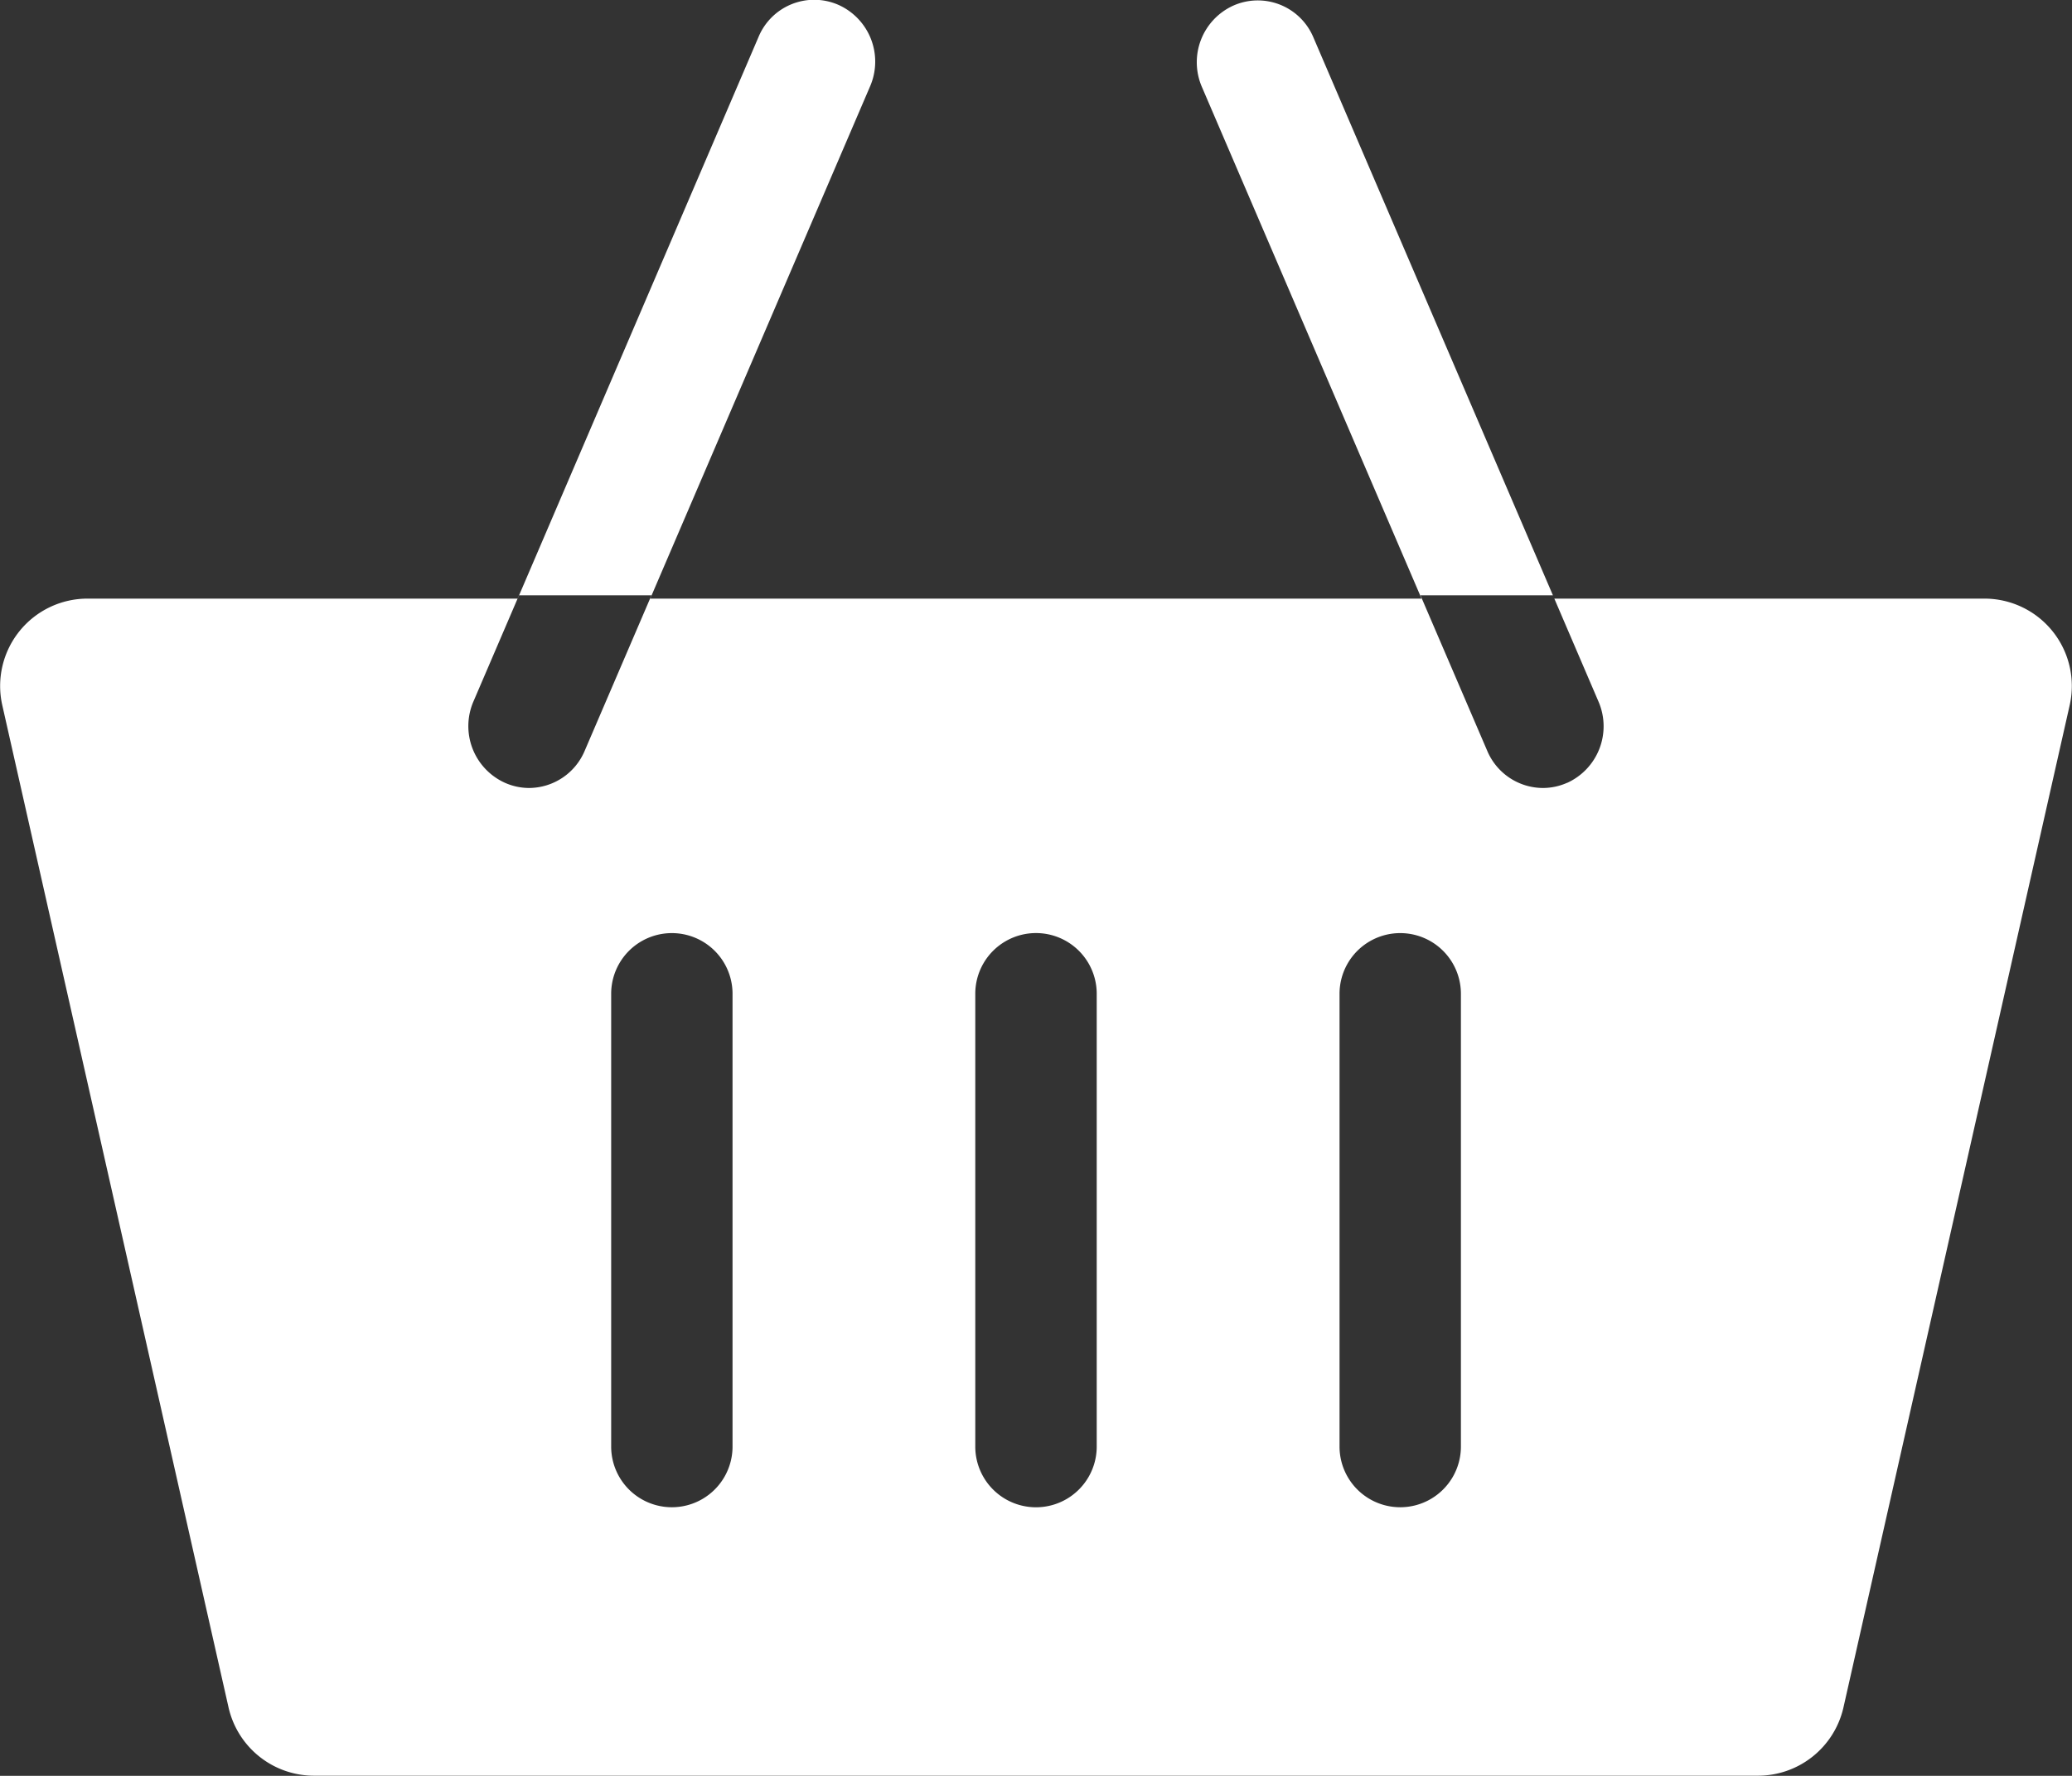 <svg xmlns="http://www.w3.org/2000/svg" width="26.325" height="22.564" viewBox="0 0 26.325 22.564">
  <rect x="0" y="0" width="26.325" height="22.564" fill="#333333" stroke="none"/>
  <path id="bag" d="M28.948,13.21H23.487L20.424,6.075a.766.766,0,0,0-1.015-.4.79.79,0,0,0-.4,1.033L21.8,13.21H12L14.794,6.7a.79.79,0,0,0-.4-1.033.766.766,0,0,0-1.015.4L10.316,13.21H4.855a1.11,1.11,0,0,0-1.088,1.35L6.643,27.3a1.114,1.114,0,0,0,1.088.866H26.072a1.114,1.114,0,0,0,1.088-.866l2.876-12.742A1.11,1.11,0,0,0,28.948,13.21ZM10.462,15.616a.758.758,0,0,1-.308-.066.79.79,0,0,1-.4-1.033l.579-1.349h1.683l-.849,1.977A.771.771,0,0,1,10.462,15.616Zm2.584,8.368a.771.771,0,1,1-1.542,0V18.231a.771.771,0,1,1,1.542,0Zm4.627,0a.771.771,0,1,1-1.543,0V18.231a.771.771,0,1,1,1.543,0Zm4.627,0a.771.771,0,1,1-1.542,0V18.231a.771.771,0,1,1,1.542,0Zm1.35-8.434a.758.758,0,0,1-.308.066.771.771,0,0,1-.707-.471l-.849-1.977h1.683l.579,1.35A.79.79,0,0,1,23.65,15.551Z" transform="translate(-3.739 -5.604)" fill="#fff"/>
</svg>
